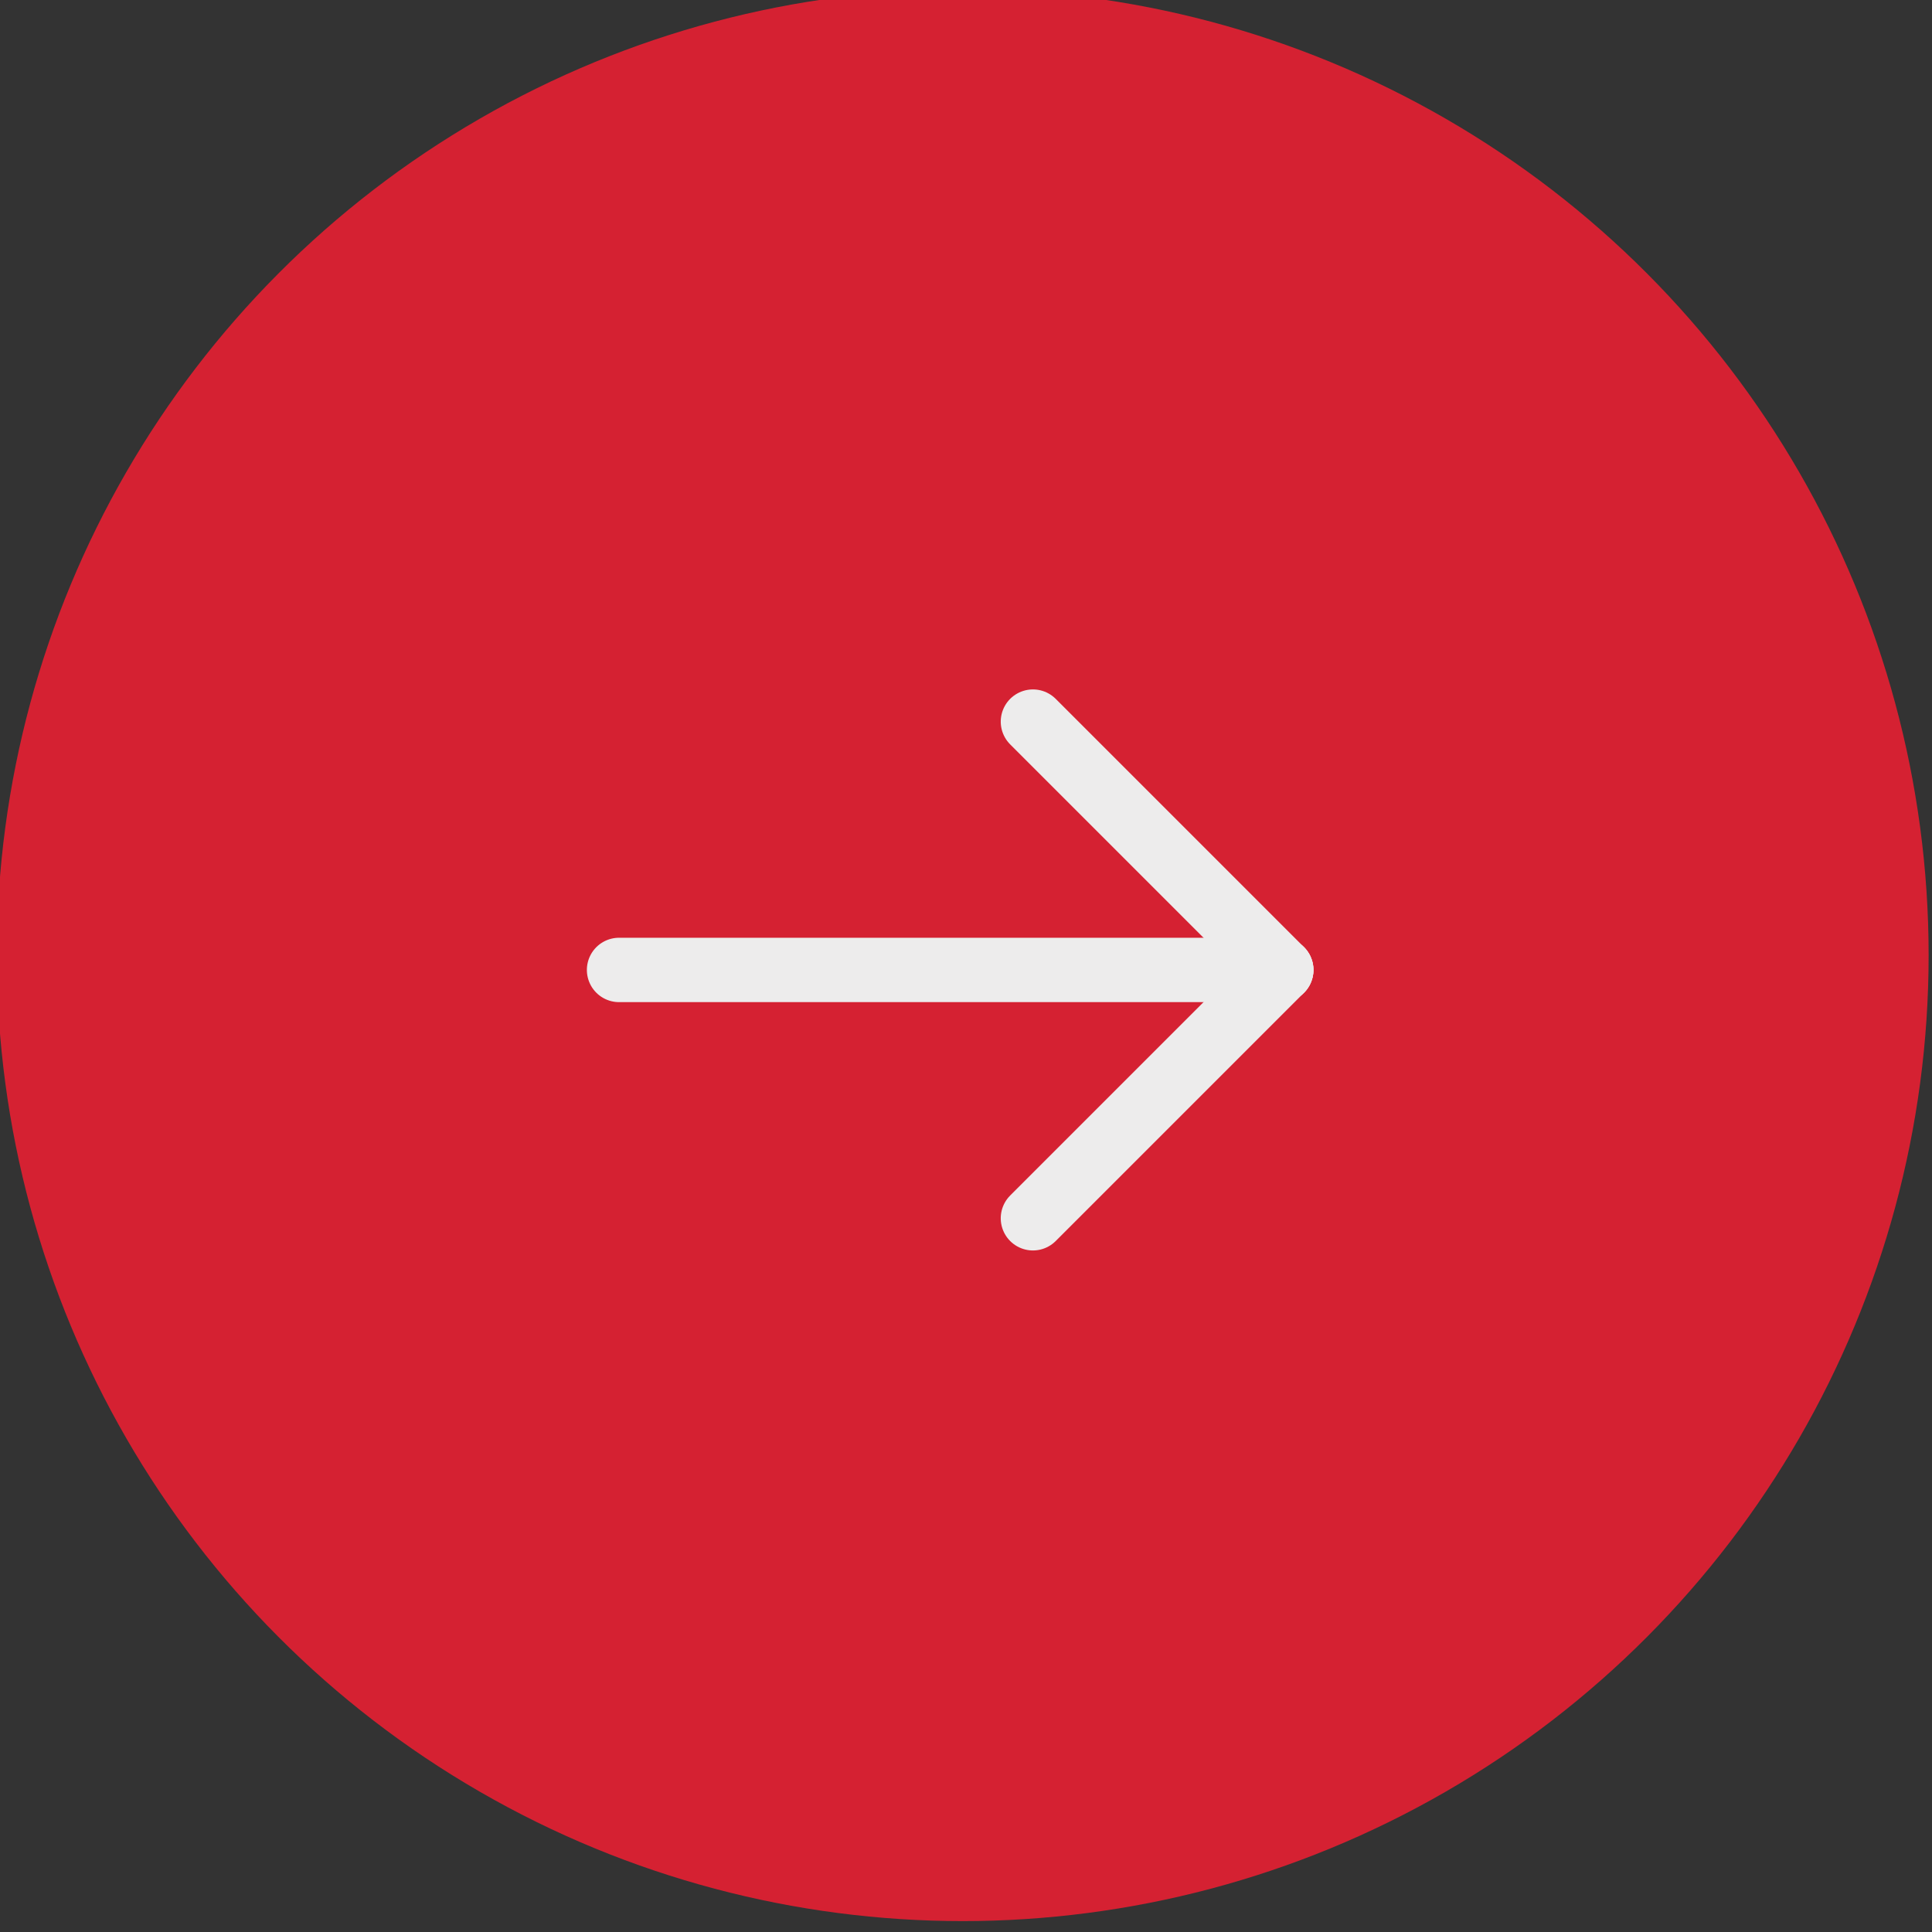 <?xml version="1.0" encoding="UTF-8" standalone="no"?>
<!DOCTYPE svg PUBLIC "-//W3C//DTD SVG 1.1//EN" "http://www.w3.org/Graphics/SVG/1.1/DTD/svg11.dtd">
<svg width="100%" height="100%" viewBox="0 0 90 90" version="1.1" xmlns="http://www.w3.org/2000/svg" xmlns:xlink="http://www.w3.org/1999/xlink" xml:space="preserve" xmlns:serif="http://www.serif.com/" style="fill-rule:evenodd;clip-rule:evenodd;stroke-linecap:round;stroke-linejoin:round;stroke-miterlimit:1.5;">
    <rect x="0" y="0" width="90" height="90" fill="#333333" stroke="none"/>
    <g transform="matrix(1,0,0,1,-256.631,-10205.8)">
        <g transform="matrix(1,0,0,1,-562.761,1278.91)">
            <g transform="matrix(0.909,0,0,0.909,-649.7,3709.64)">
                <g transform="matrix(1,0,0,1,488,-697)">
                    <circle cx="1177.5" cy="6485.5" r="49.5" style="fill:rgb(213,33,50);"/>
                </g>
                <g transform="matrix(-0.707,-0.707,0.707,-0.707,-2604.01,10803.3)">
                    <g transform="matrix(0.75,0,0,0.75,-96.25,1129)">
                        <path d="M815,7240L815,7264" style="fill:none;stroke:rgb(237,236,236);stroke-width:4.4px;"/>
                    </g>
                    <g transform="matrix(0.75,0,0,0.75,-96.25,1129)">
                        <path d="M815,7264L839,7264" style="fill:none;stroke:rgb(237,236,236);stroke-width:4.4px;"/>
                    </g>
                    <g transform="matrix(0.75,0,0,0.75,-96.25,1129)">
                        <path d="M815,7264L847,7232" style="fill:none;stroke:rgb(237,236,236);stroke-width:4.4px;"/>
                    </g>
                </g>
            </g>
        </g>
    </g>
</svg>
